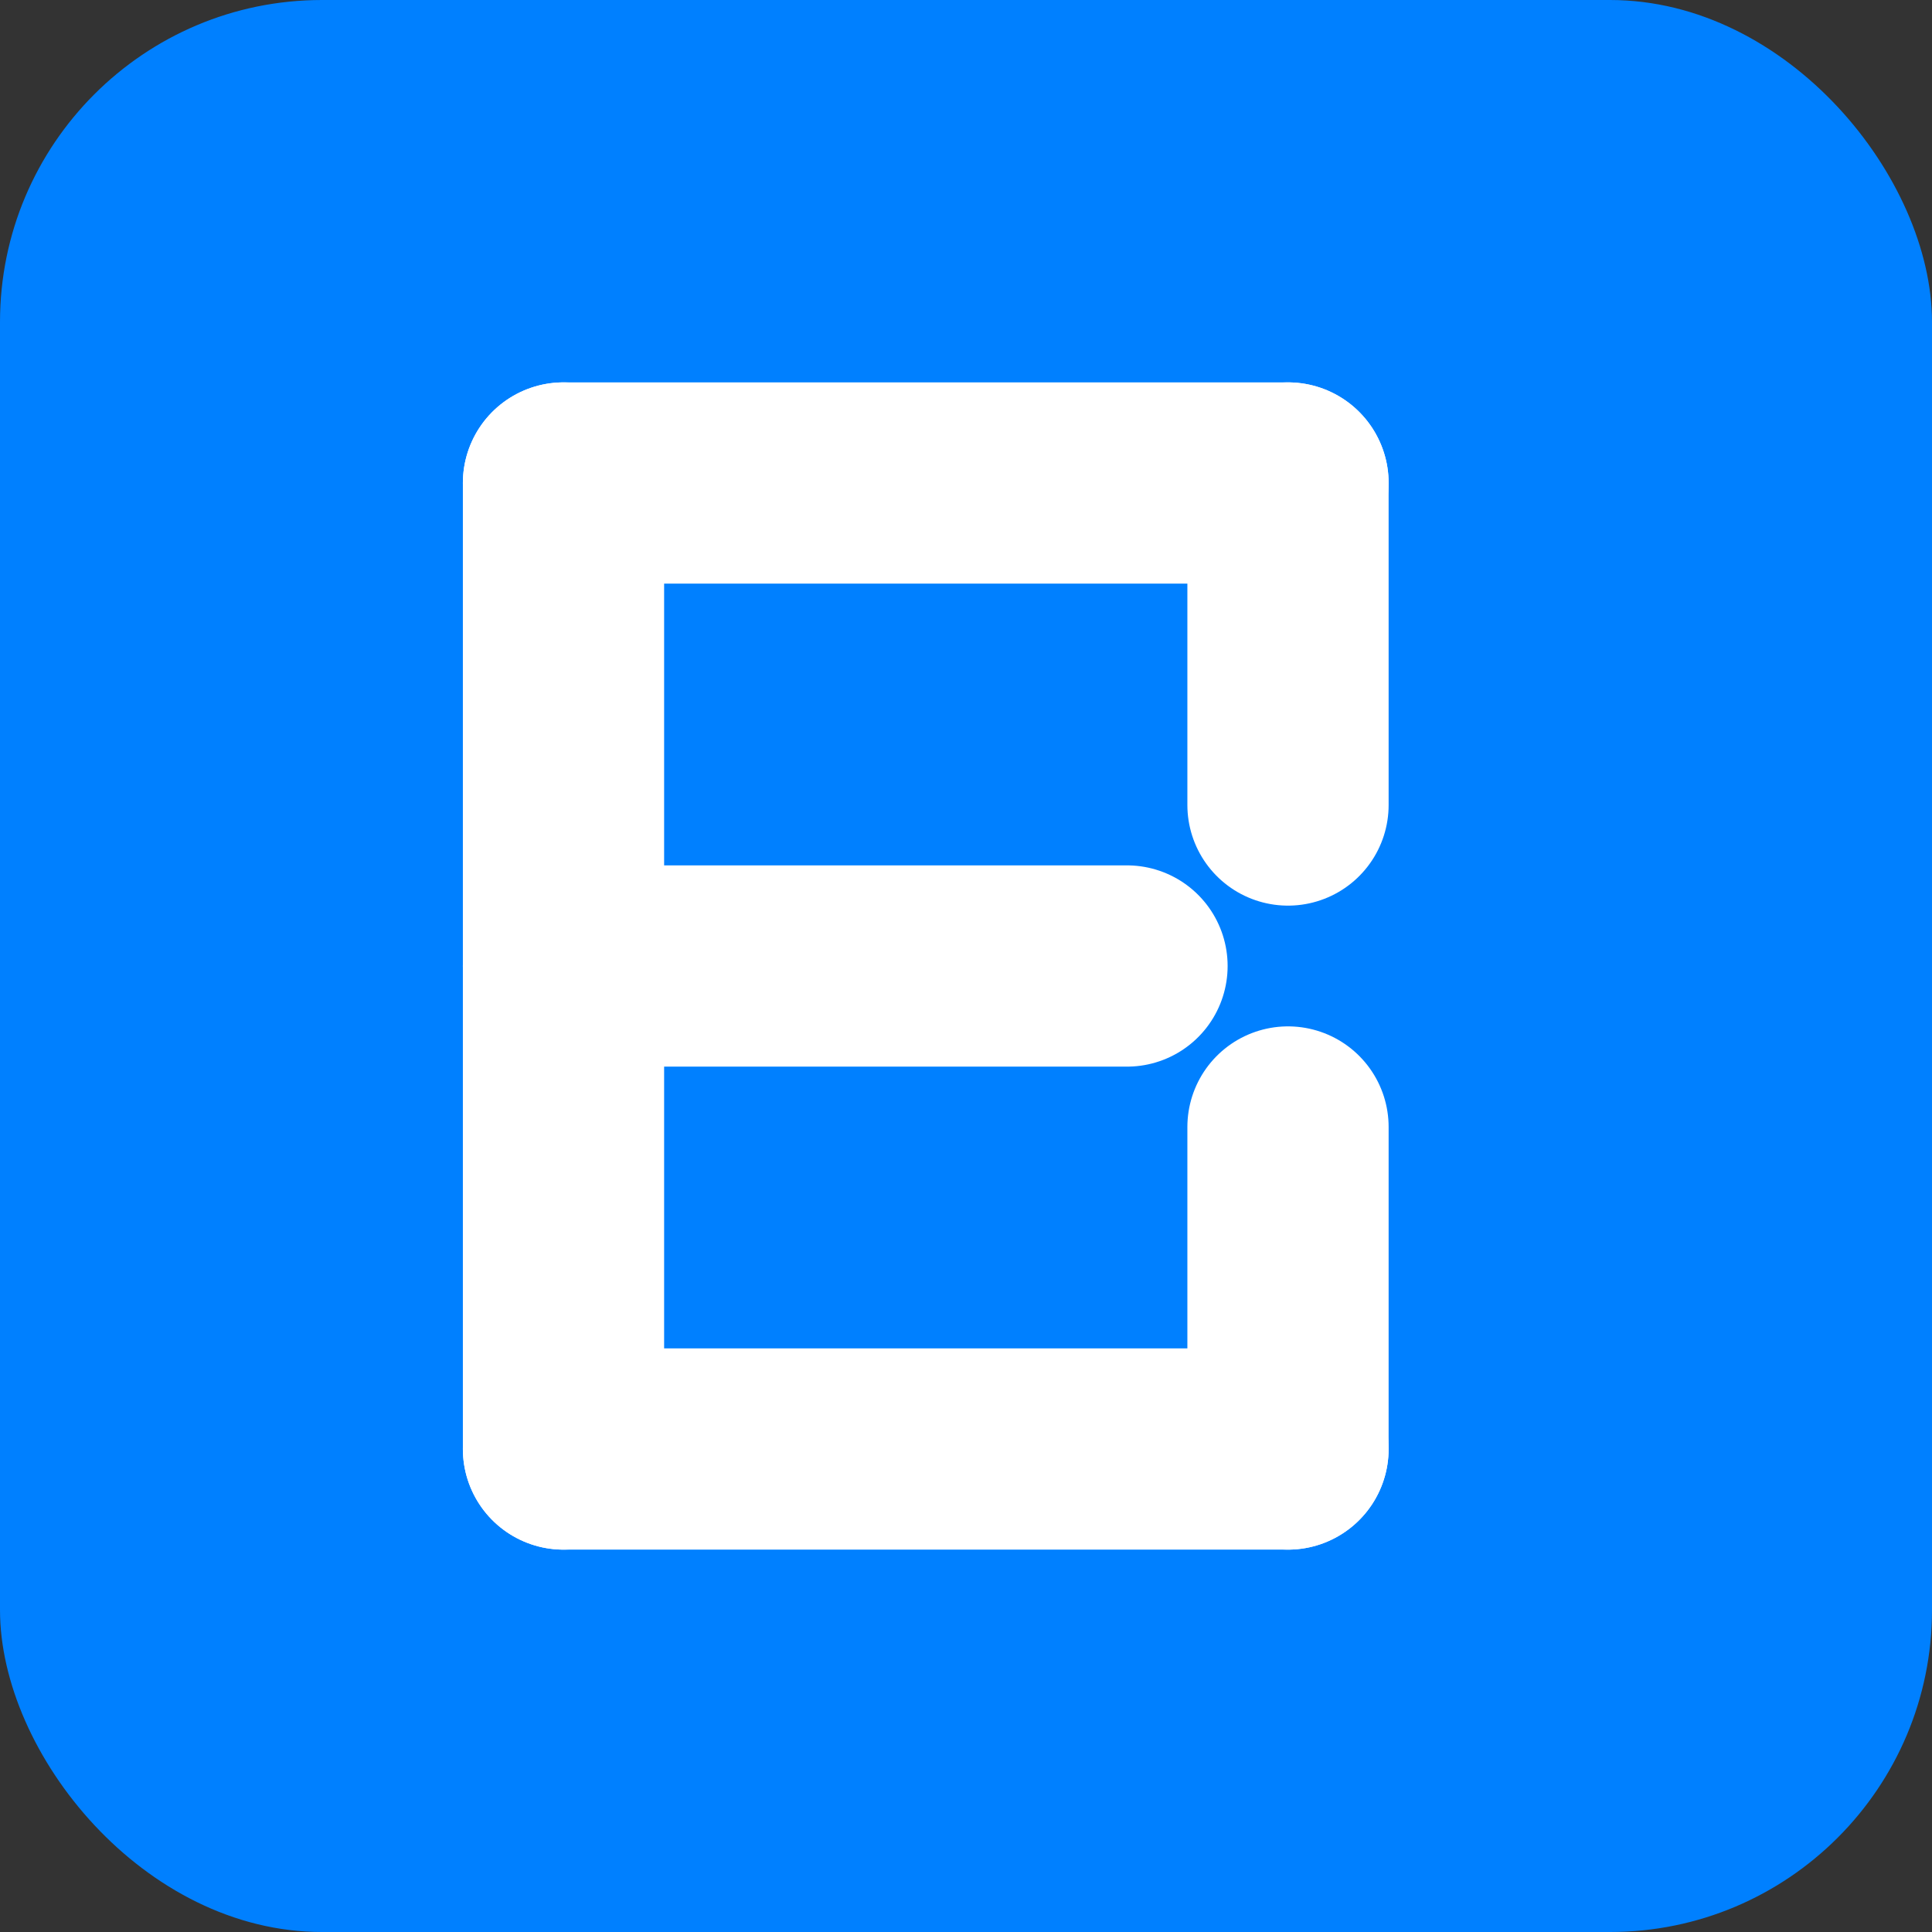 
<svg xmlns="http://www.w3.org/2000/svg" width="24" height="24" viewBox="0 0 24 24" fill="none">
  <rect x="0" y="0" width="24" height="24" fill="#333333" stroke="none"/>
  <rect width="24" height="24" rx="4" fill="#0080FF"/>
  <path d="M7 6L7 18" stroke="white" stroke-width="2.5" stroke-linecap="round"/>
  <path d="M7 6L16 6" stroke="white" stroke-width="2.5" stroke-linecap="round"/>
  <path d="M7 12H14" stroke="white" stroke-width="2.5" stroke-linecap="round"/>
  <path d="M7 18L16 18" stroke="white" stroke-width="2.5" stroke-linecap="round"/>
  <path d="M16 6V10" stroke="white" stroke-width="2.5" stroke-linecap="round"/>
  <path d="M16 14V18" stroke="white" stroke-width="2.5" stroke-linecap="round"/>
</svg>
